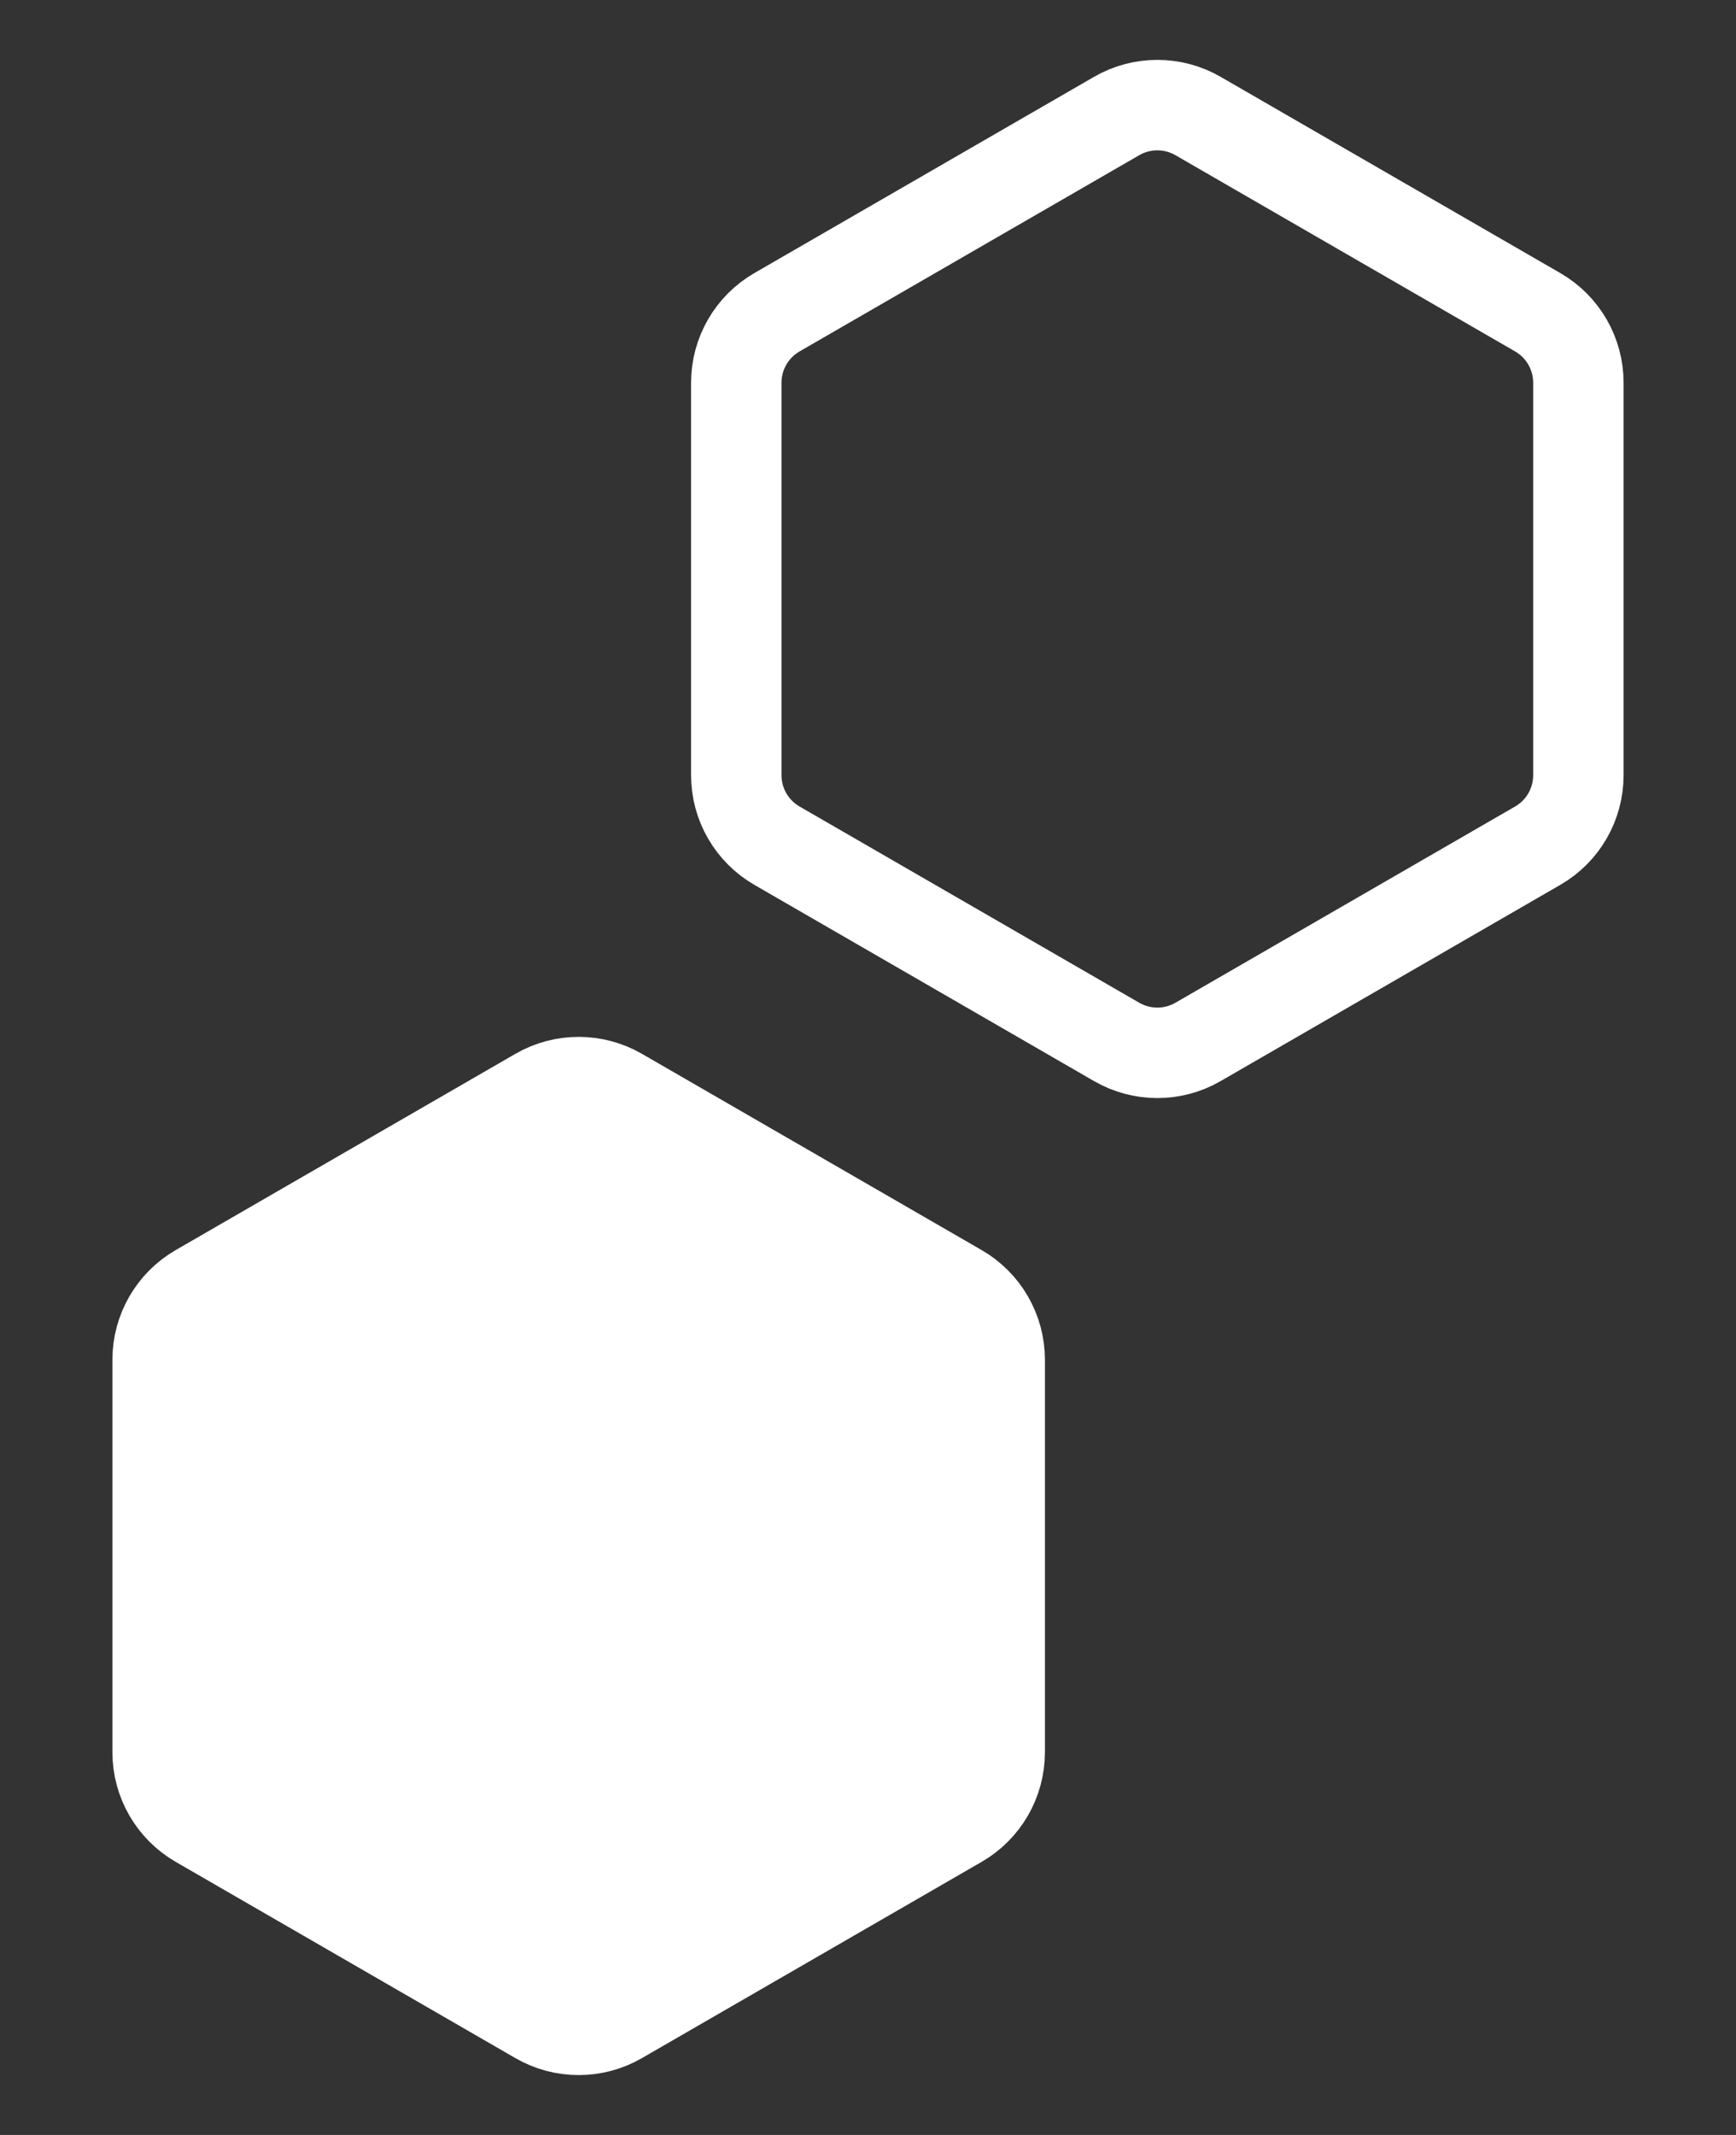 <svg width="48" height="59" viewBox="0 0 48 59" fill="none" xmlns="http://www.w3.org/2000/svg">
<rect x="0" y="0" width="48" height="59" fill="#333333" stroke="none"/>
<path d="M26.517 35.629L17.125 30.206C16.429 29.804 15.571 29.804 14.875 30.206L5.483 35.629C4.787 36.031 4.358 36.773 4.358 37.577V48.423C4.358 49.227 4.787 49.969 5.483 50.371L14.875 55.794C15.571 56.196 16.429 56.196 17.125 55.794L26.517 50.371C27.213 49.969 27.642 49.227 27.642 48.423V37.577C27.642 36.773 27.213 36.031 26.517 35.629Z" fill="white" stroke="white" stroke-width="2.5"/>
<path d="M42.517 8.629L33.125 3.206C32.429 2.804 31.571 2.804 30.875 3.206L21.483 8.629C20.787 9.031 20.358 9.774 20.358 10.577V21.423C20.358 22.227 20.787 22.969 21.483 23.371L30.875 28.794C31.571 29.196 32.429 29.196 33.125 28.794L42.517 23.371C43.214 22.969 43.642 22.227 43.642 21.423V10.577C43.642 9.774 43.214 9.031 42.517 8.629Z" stroke="white" stroke-width="2.5"/>
</svg>
